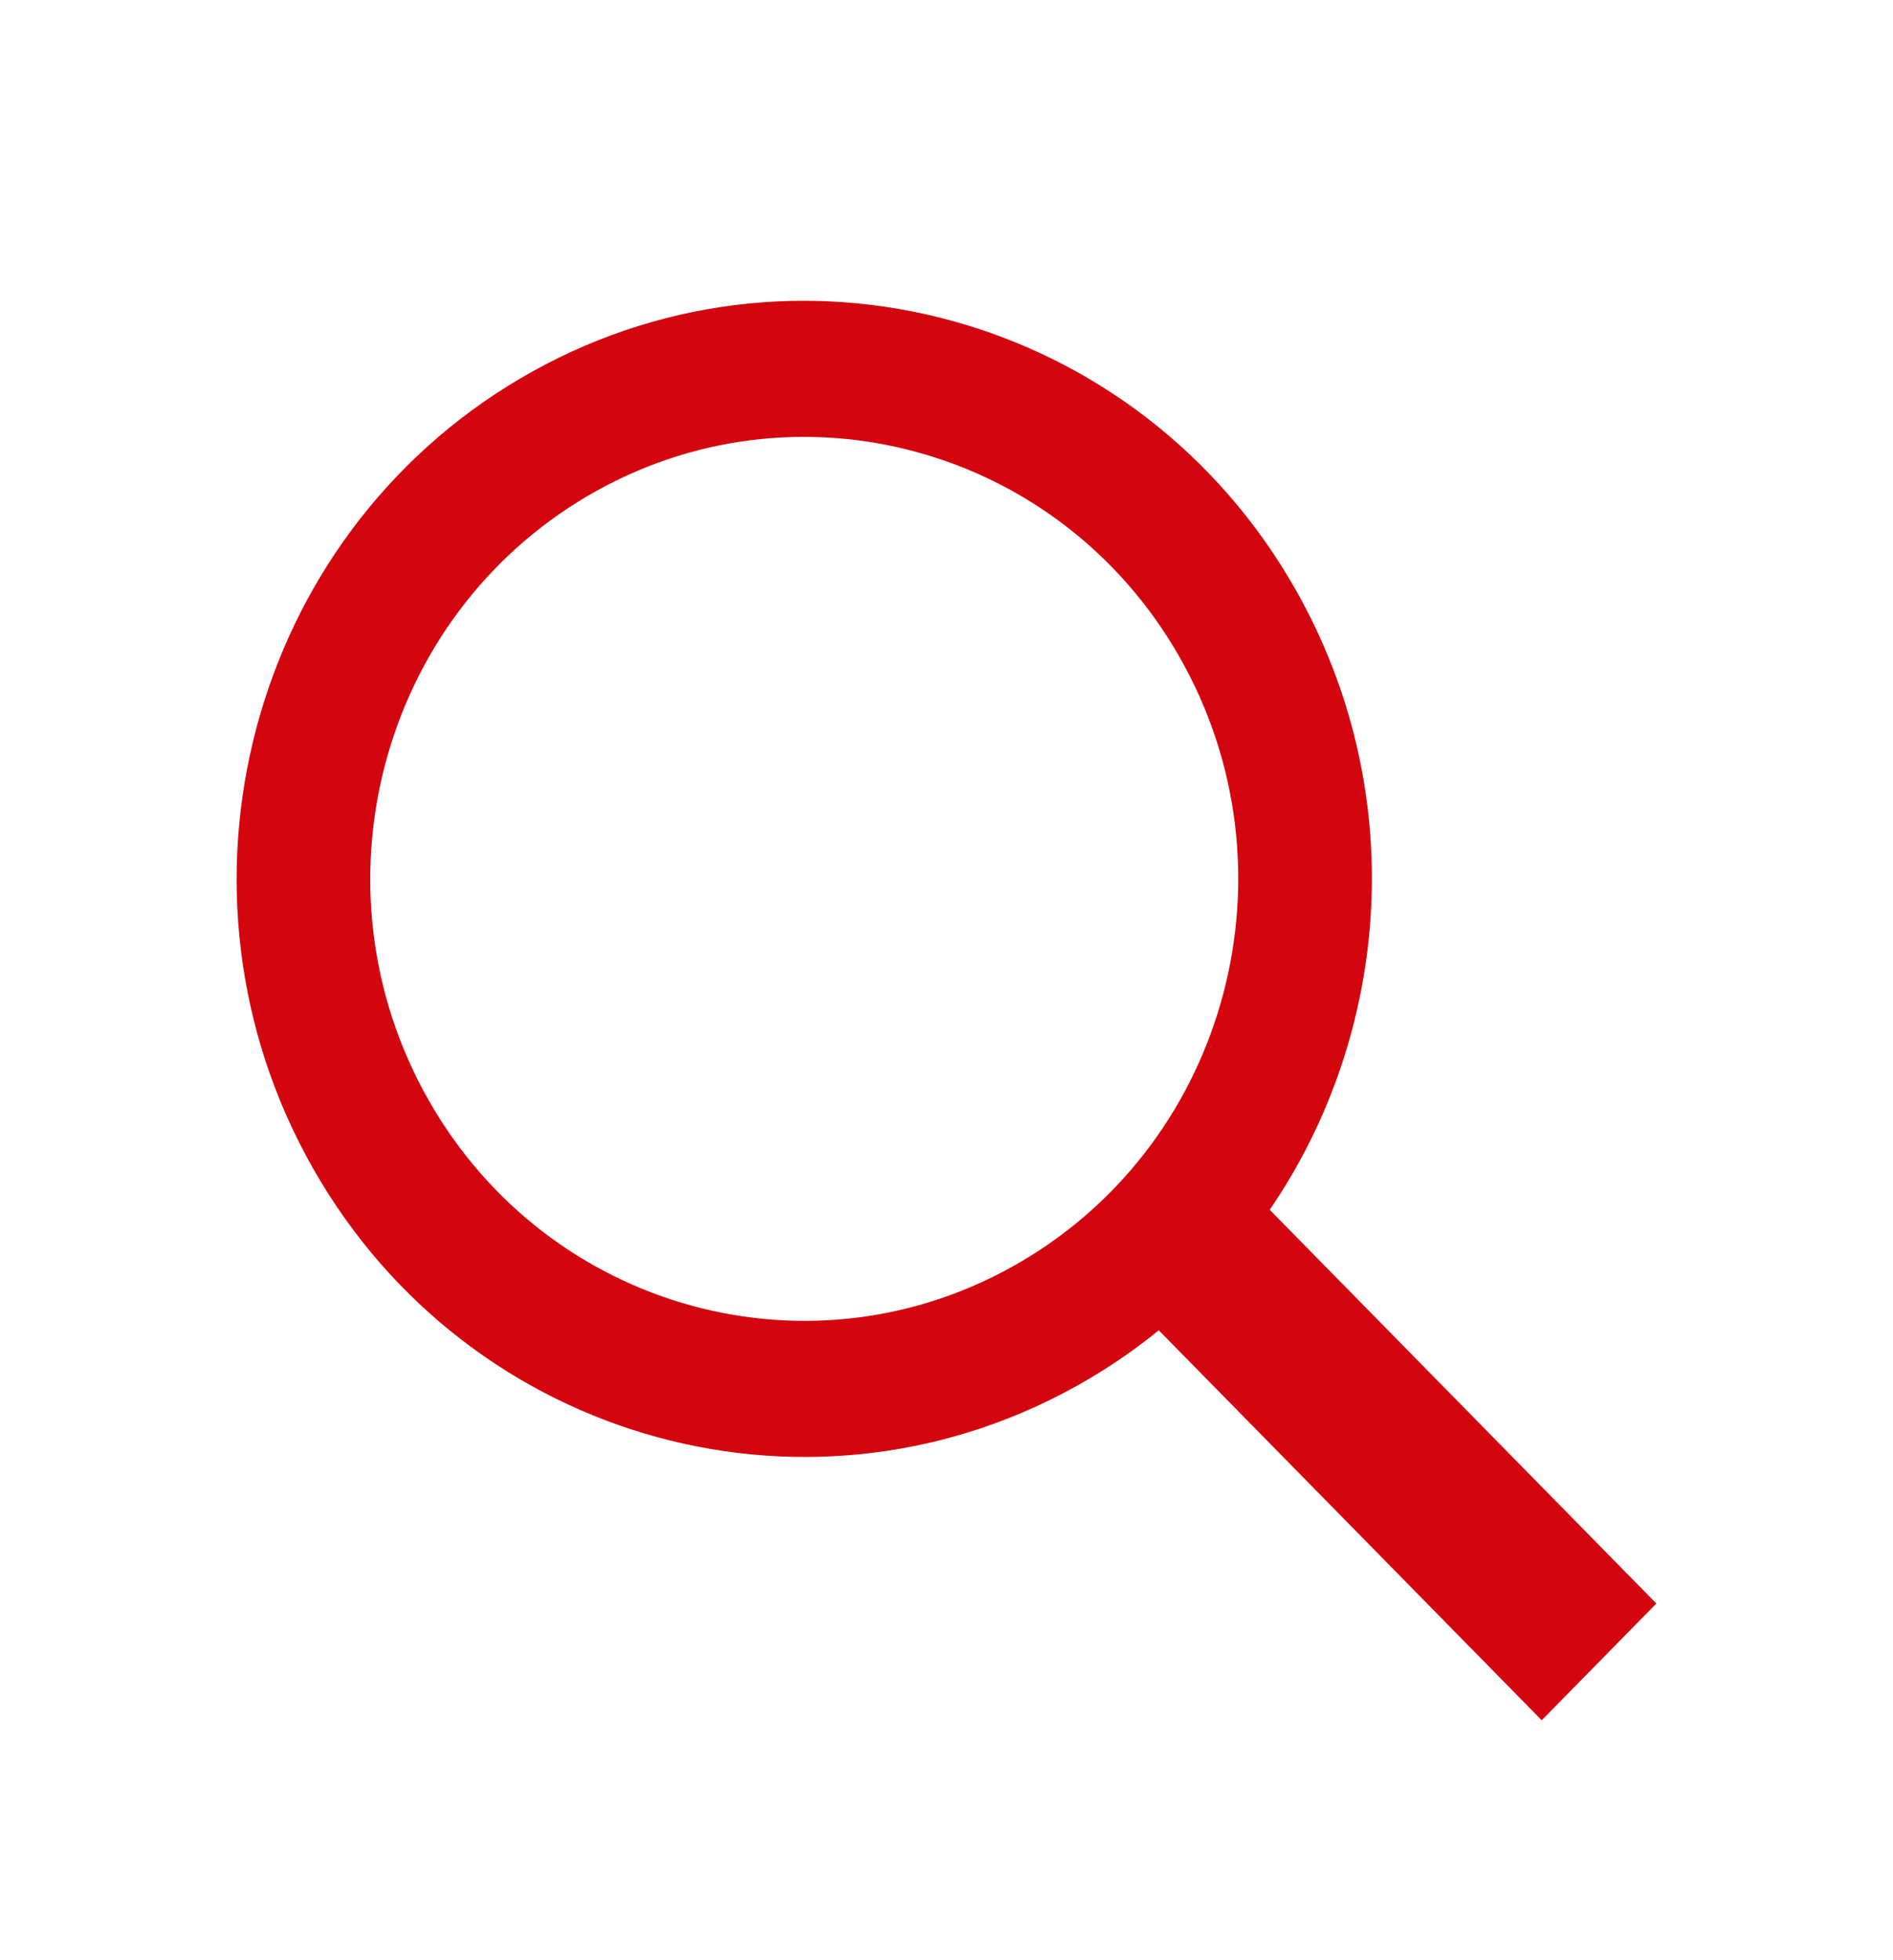 <svg width="28" height="29" viewBox="0 0 28 29" fill="none" xmlns="http://www.w3.org/2000/svg">
<path fill-rule="evenodd" clip-rule="evenodd" d="M16.093 20.408C16.465 20.189 16.814 19.946 17.14 19.681L22.804 25.45L24.5 23.723L18.781 17.898C20.585 15.261 20.848 11.694 19.166 8.727C16.848 4.637 11.714 3.236 7.699 5.597C3.684 7.958 2.308 13.188 4.626 17.278C6.944 21.368 12.078 22.769 16.093 20.408ZM15.105 18.664C18.175 16.859 19.227 12.861 17.454 9.733C15.682 6.606 11.757 5.535 8.687 7.34C5.617 9.146 4.565 13.144 6.337 16.271C8.11 19.398 12.035 20.47 15.105 18.664Z" fill="#D3060F"/>
</svg>
